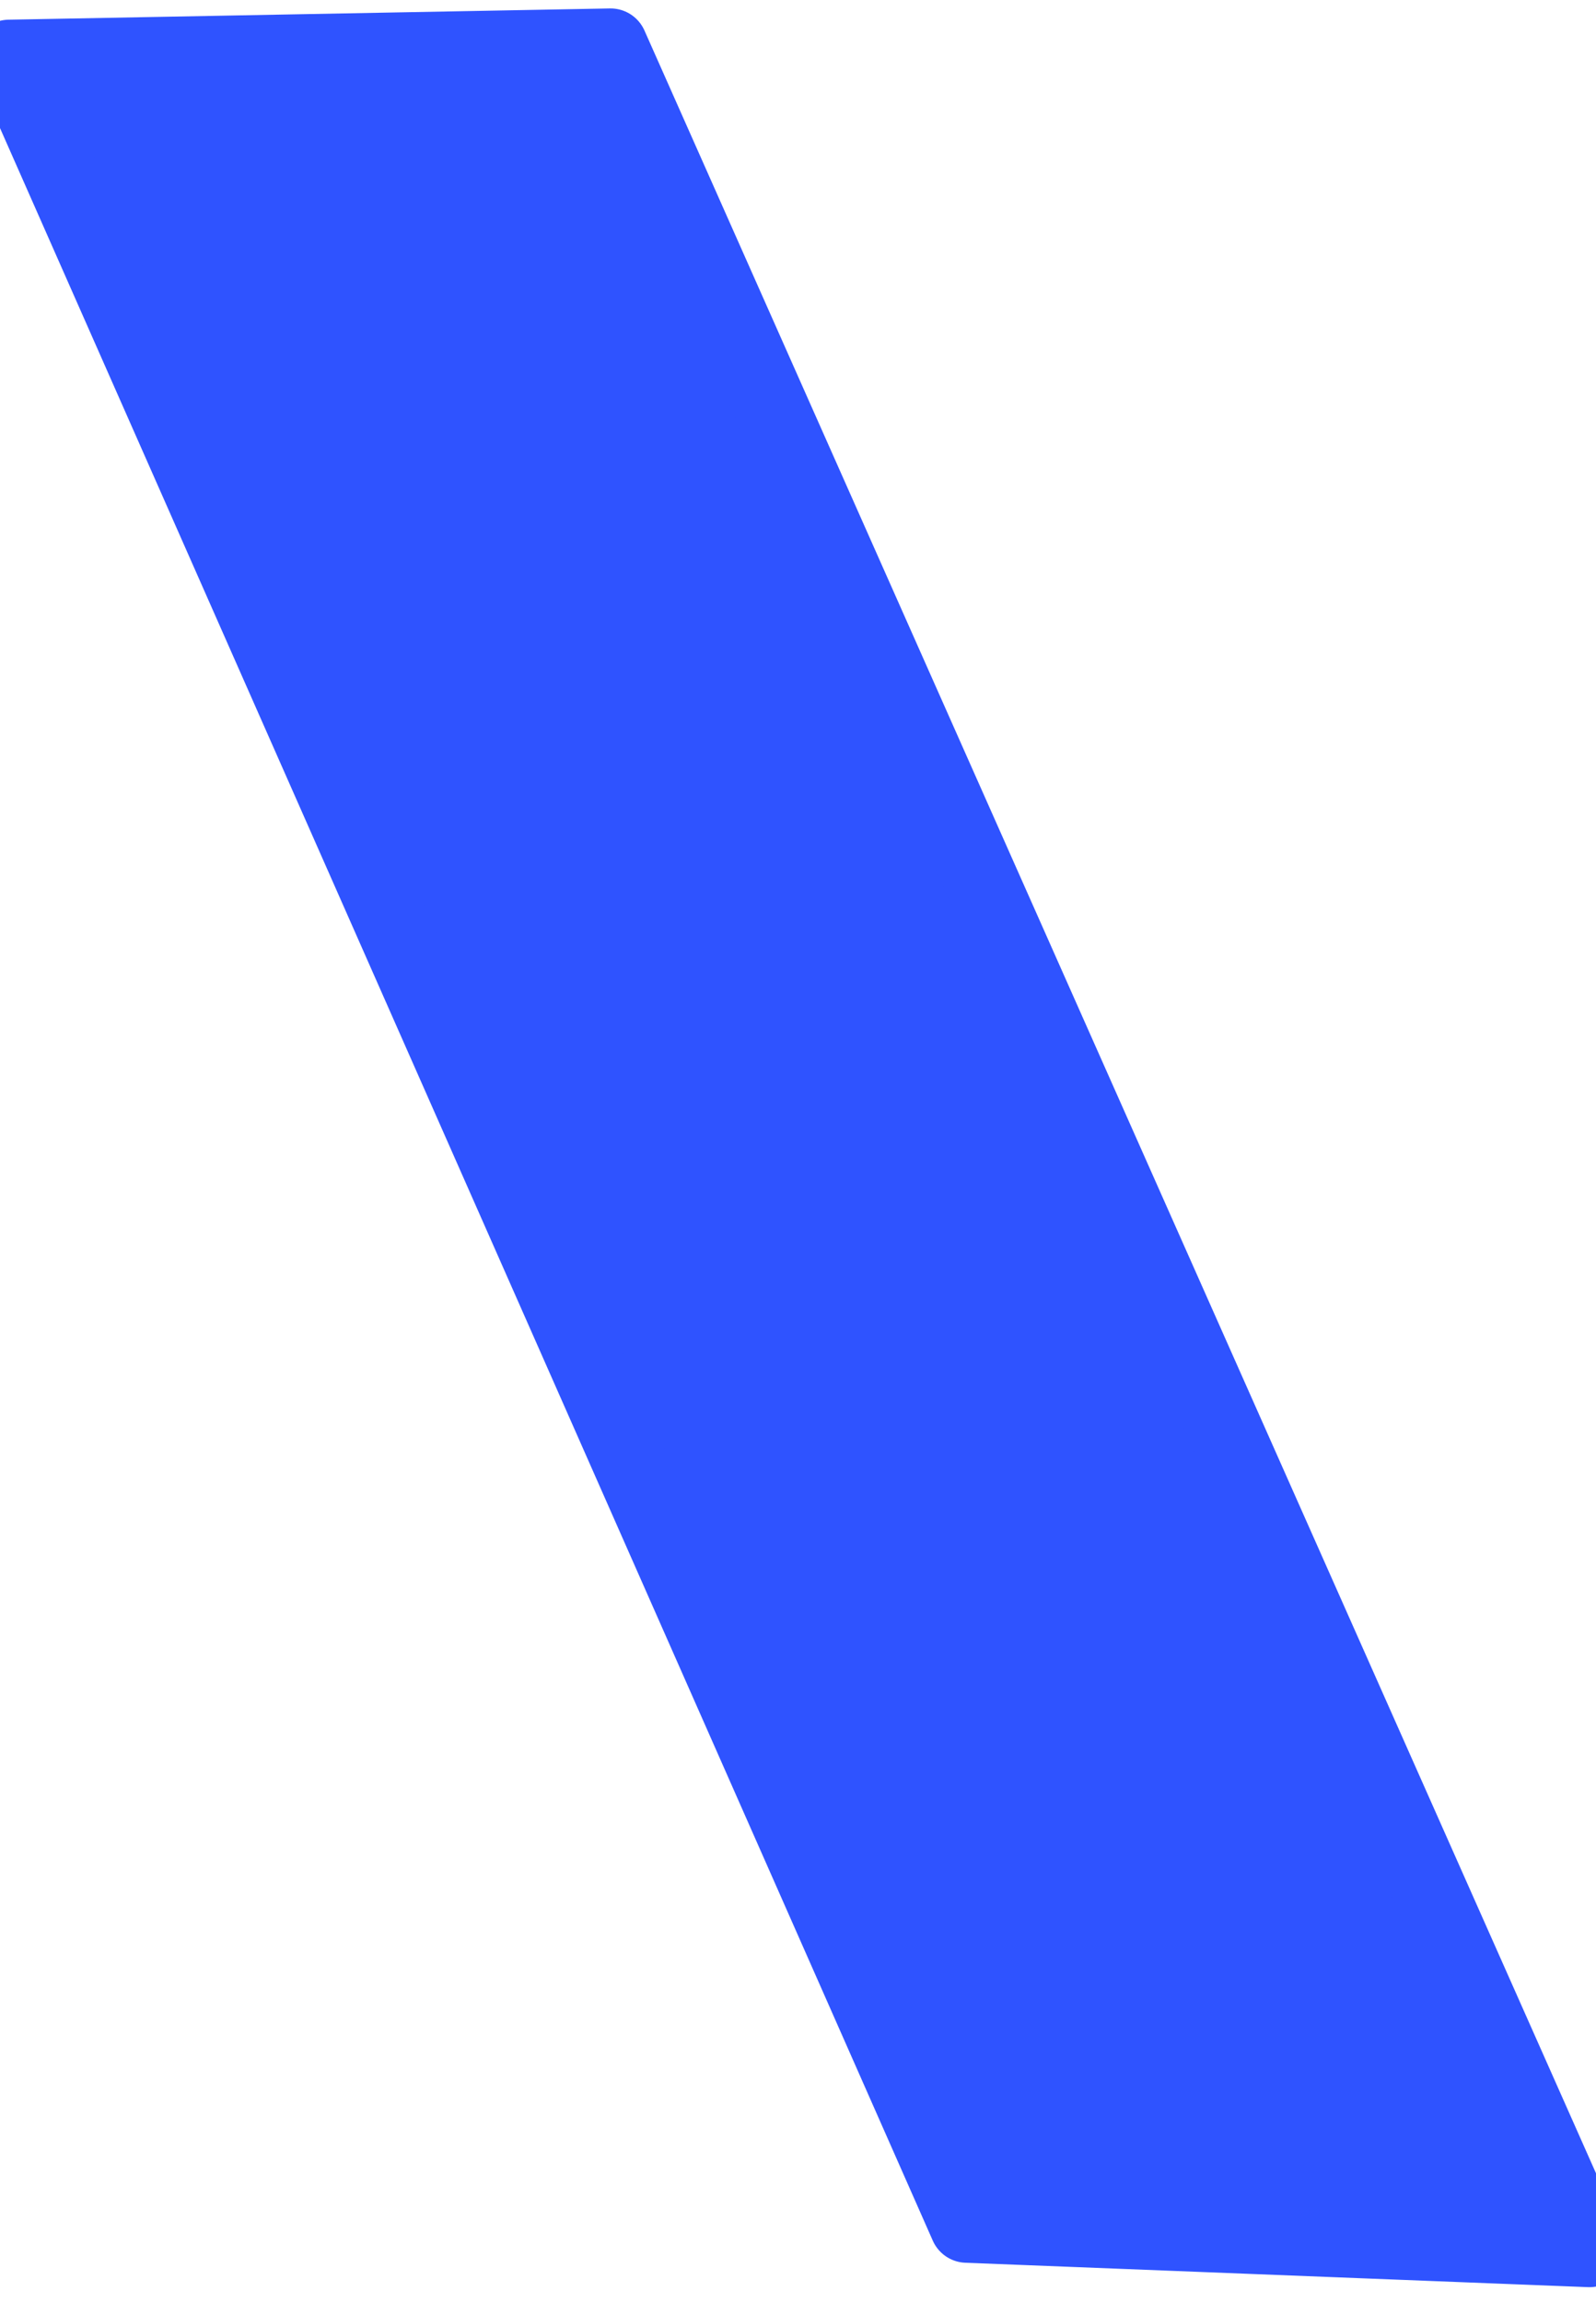 <svg xmlns="http://www.w3.org/2000/svg" width="43" height="62" viewBox="0 0 43 62"><rect width="100%" height="100%" fill="#FFF"/><g class="currentLayer"><path fill="#2F53FF" stroke="#2F53FF" stroke-width="2" stroke-linejoin="round" d="M.246 1.53l16.203-.303L42.824 60.58l-16.778-.657L.246 1.53z" color="#000"/></g></svg>